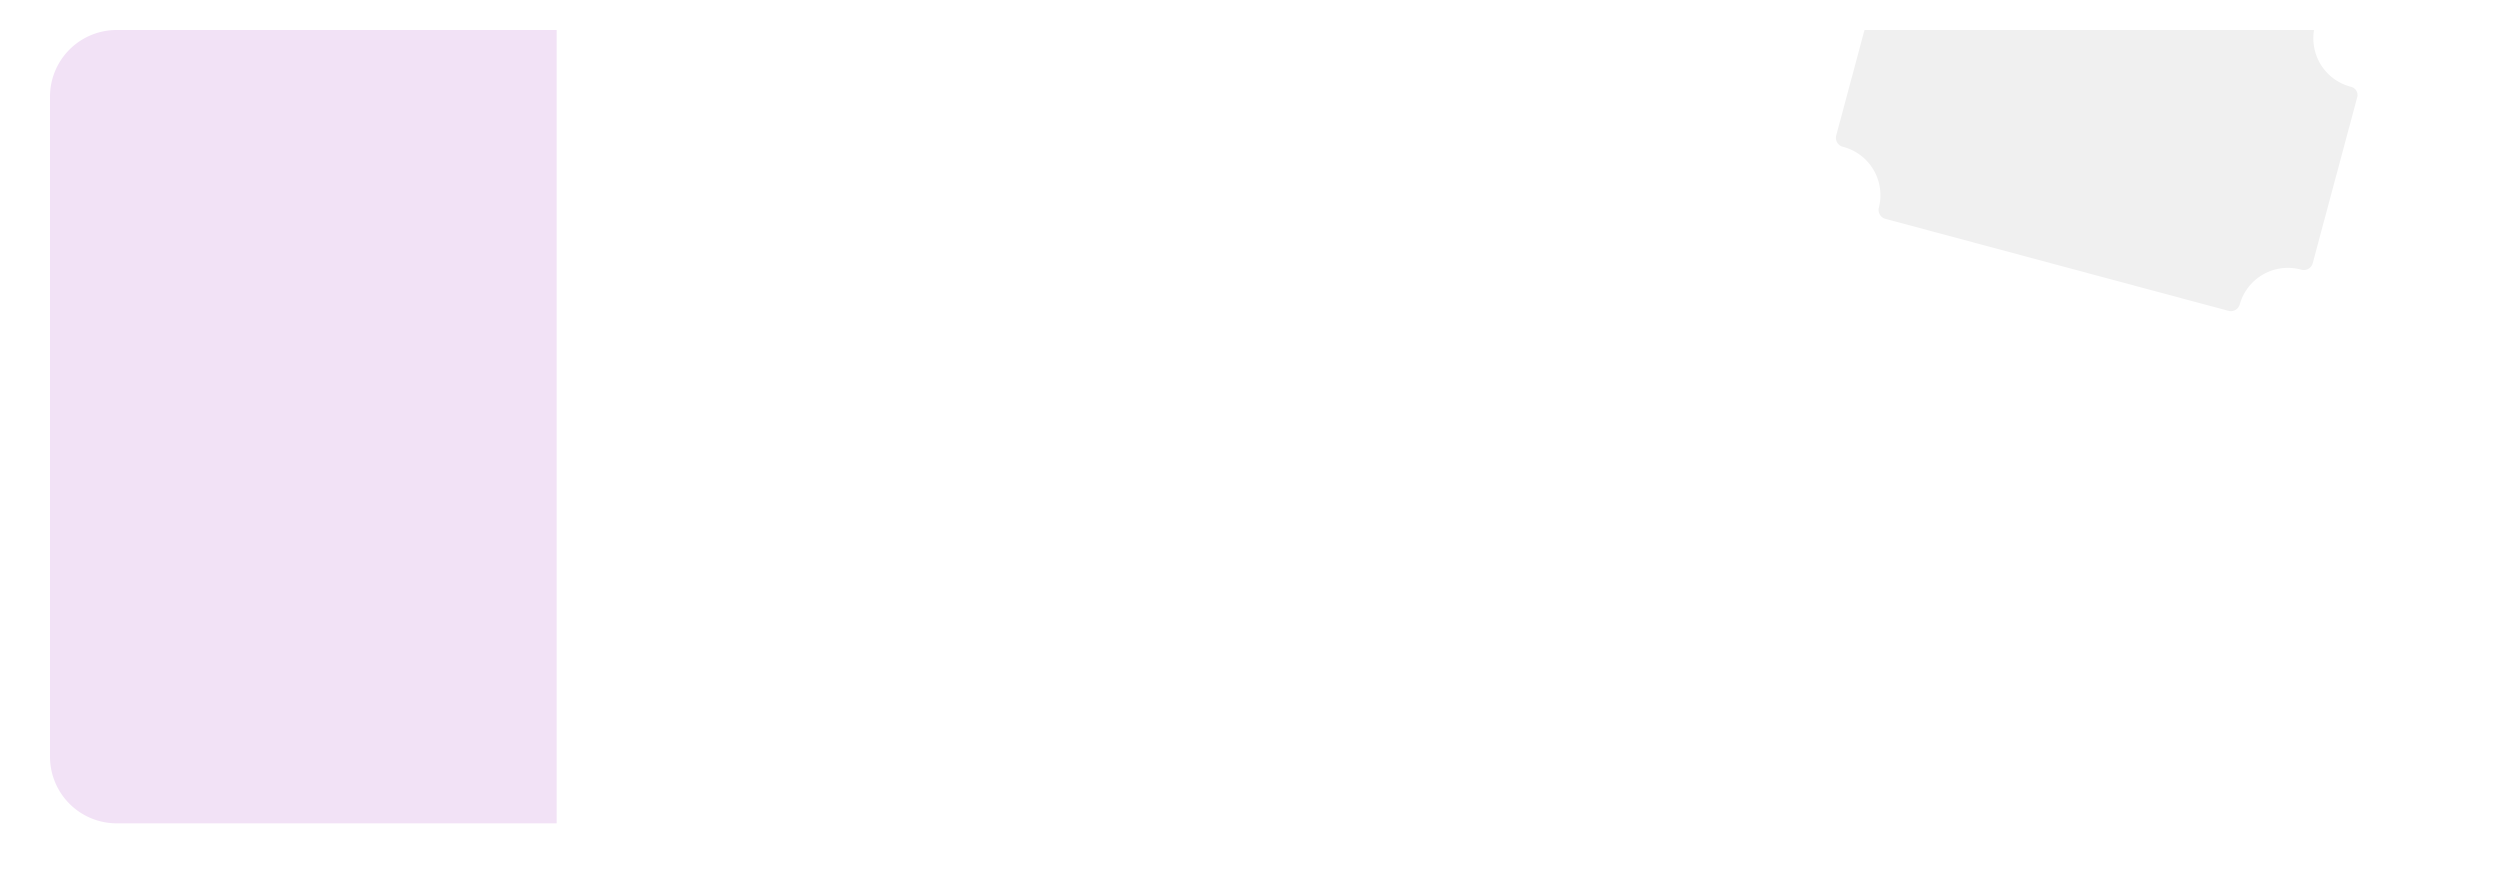 <svg xmlns="http://www.w3.org/2000/svg" xmlns:xlink="http://www.w3.org/1999/xlink" width="375" height="134" viewBox="0 0 375 134">
  <defs>
    <filter id="Combined_Shape_Copy_3" x="0" y="0" width="375" height="134" filterUnits="userSpaceOnUse">
      <feOffset dy="3" input="SourceAlpha"/>
      <feGaussianBlur stdDeviation="2.5" result="blur"/>
      <feFlood flood-opacity="0.102"/>
      <feComposite operator="in" in2="blur"/>
      <feComposite in="SourceGraphic"/>
    </filter>
    <clipPath id="clip-path">
      <rect id="Mask" width="96" height="45" fill="none"/>
    </clipPath>
  </defs>
  <g id="coupon_templete" transform="translate(2.5 2.5)">
    <g transform="matrix(1, 0, 0, 1, -2.5, -2.5)" filter="url(#Combined_Shape_Copy_3)">
      <path id="Combined_Shape_Copy_3-2" data-name="Combined Shape Copy 3" d="M350,119H10A10.011,10.011,0,0,1,0,109V10A10.011,10.011,0,0,1,10,0H350a10.011,10.011,0,0,1,10,10V45a15,15,0,1,0,0,30v34A10.011,10.011,0,0,1,350,119Z" transform="translate(7.5 4.5)" fill="#fff"/>
    </g>
    <g id="Group_Copy_4" data-name="Group Copy 4" transform="translate(261 2)" opacity="0.06">
      <rect id="Mask-2" data-name="Mask" width="96" height="45" fill="none"/>
      <g id="Group_Copy_4-2" data-name="Group Copy 4" clip-path="url(#clip-path)">
        <g id="Group_Copy_3" data-name="Group Copy 3" transform="matrix(0.966, 0.259, -0.259, 0.966, 21.214, -18.793)">
          <path id="Shape" d="M10.381,46a1.385,1.385,0,0,1-1.4-1.375A7.5,7.5,0,0,0,1.4,37.212,1.385,1.385,0,0,1,0,35.837V10.163A1.385,1.385,0,0,1,1.4,8.788,7.5,7.5,0,0,0,8.976,1.375,1.385,1.385,0,0,1,10.381,0H63.69a1.385,1.385,0,0,1,1.4,1.375,7.5,7.5,0,0,0,7.572,7.412,1.275,1.275,0,0,1,1.327,1.375V35.837a1.385,1.385,0,0,1-1.4,1.375,7.5,7.5,0,0,0-7.571,7.412A1.385,1.385,0,0,1,63.613,46Z" transform="translate(0)"/>
          <path id="Shape-2" data-name="Shape" d="M9.288,35a1.367,1.367,0,0,1-1.327-.841A13.057,13.057,0,0,0,.859,27.2,1.411,1.411,0,0,1,0,25.9V9.093a1.338,1.338,0,0,1,.859-1.3A13.054,13.054,0,0,0,7.961.841,1.445,1.445,0,0,1,9.288,0H53.465a1.37,1.37,0,0,1,1.327.841,13.054,13.054,0,0,0,7.1,6.953,1.411,1.411,0,0,1,.859,1.3V25.9a1.338,1.338,0,0,1-.859,1.3,13.057,13.057,0,0,0-7.1,6.953A1.445,1.445,0,0,1,53.465,35Z" transform="translate(5.62 5.502)"/>
          <path id="Path" d="M12.214,4.069,8.545,3.84c-.078,0-.078,0-.156-.076L6.984.4A.628.628,0,0,0,5.814.4l-1.4,3.362c0,.076-.078.076-.156.076L.584,4.069a.63.63,0,0,0-.39,1.07L3,7.507c.078,0,.078.076.078.153l-.859,3.515a.626.626,0,0,0,.937.688l3.122-1.91h.156l3.122,1.91a.626.626,0,0,0,.937-.688L9.638,7.66c0-.076,0-.076.078-.153l2.81-2.369A.585.585,0,0,0,12.214,4.069Z" transform="translate(47.73 16.715)"/>
          <path id="Path-2" data-name="Path" d="M12.214,4.069,8.545,3.84c-.078,0-.078,0-.156-.076L6.984.4A.628.628,0,0,0,5.814.4l-1.4,3.362c0,.076-.078.076-.156.076L.584,4.069a.63.63,0,0,0-.39,1.07L3,7.507c.078,0,.078.076.078.153l-.859,3.515a.626.626,0,0,0,.937.688l3.122-1.91h.156l3.122,1.91a.626.626,0,0,0,.937-.688L9.638,7.66c0-.076,0-.076.078-.153l2.81-2.369A.567.567,0,0,0,12.214,4.069Z" transform="translate(30.559 16.715)"/>
          <path id="Path-3" data-name="Path" d="M12.214,4.069,8.545,3.84c-.078,0-.078,0-.156-.076L6.984.4A.628.628,0,0,0,5.814.4l-1.4,3.362c0,.076-.078.076-.156.076L.584,4.069a.63.63,0,0,0-.39,1.07L3,7.507c.078,0,.078.076.078.153l-.859,3.515a.626.626,0,0,0,.937.688l3.122-1.91h.156l3.122,1.91a.626.626,0,0,0,.937-.688L9.638,7.66c0-.076,0-.076.078-.153l2.81-2.369A.585.585,0,0,0,12.214,4.069Z" transform="translate(13.465 16.715)"/>
        </g>
      </g>
    </g>
    <path id="Rectangle_Copy" data-name="Rectangle Copy" d="M10,0H76a0,0,0,0,1,0,0V119a0,0,0,0,1,0,0H10A10,10,0,0,1,0,109V10A10,10,0,0,1,10,0Z" transform="translate(5 2)" fill="#f2e2f6"/>
  </g>
</svg>
